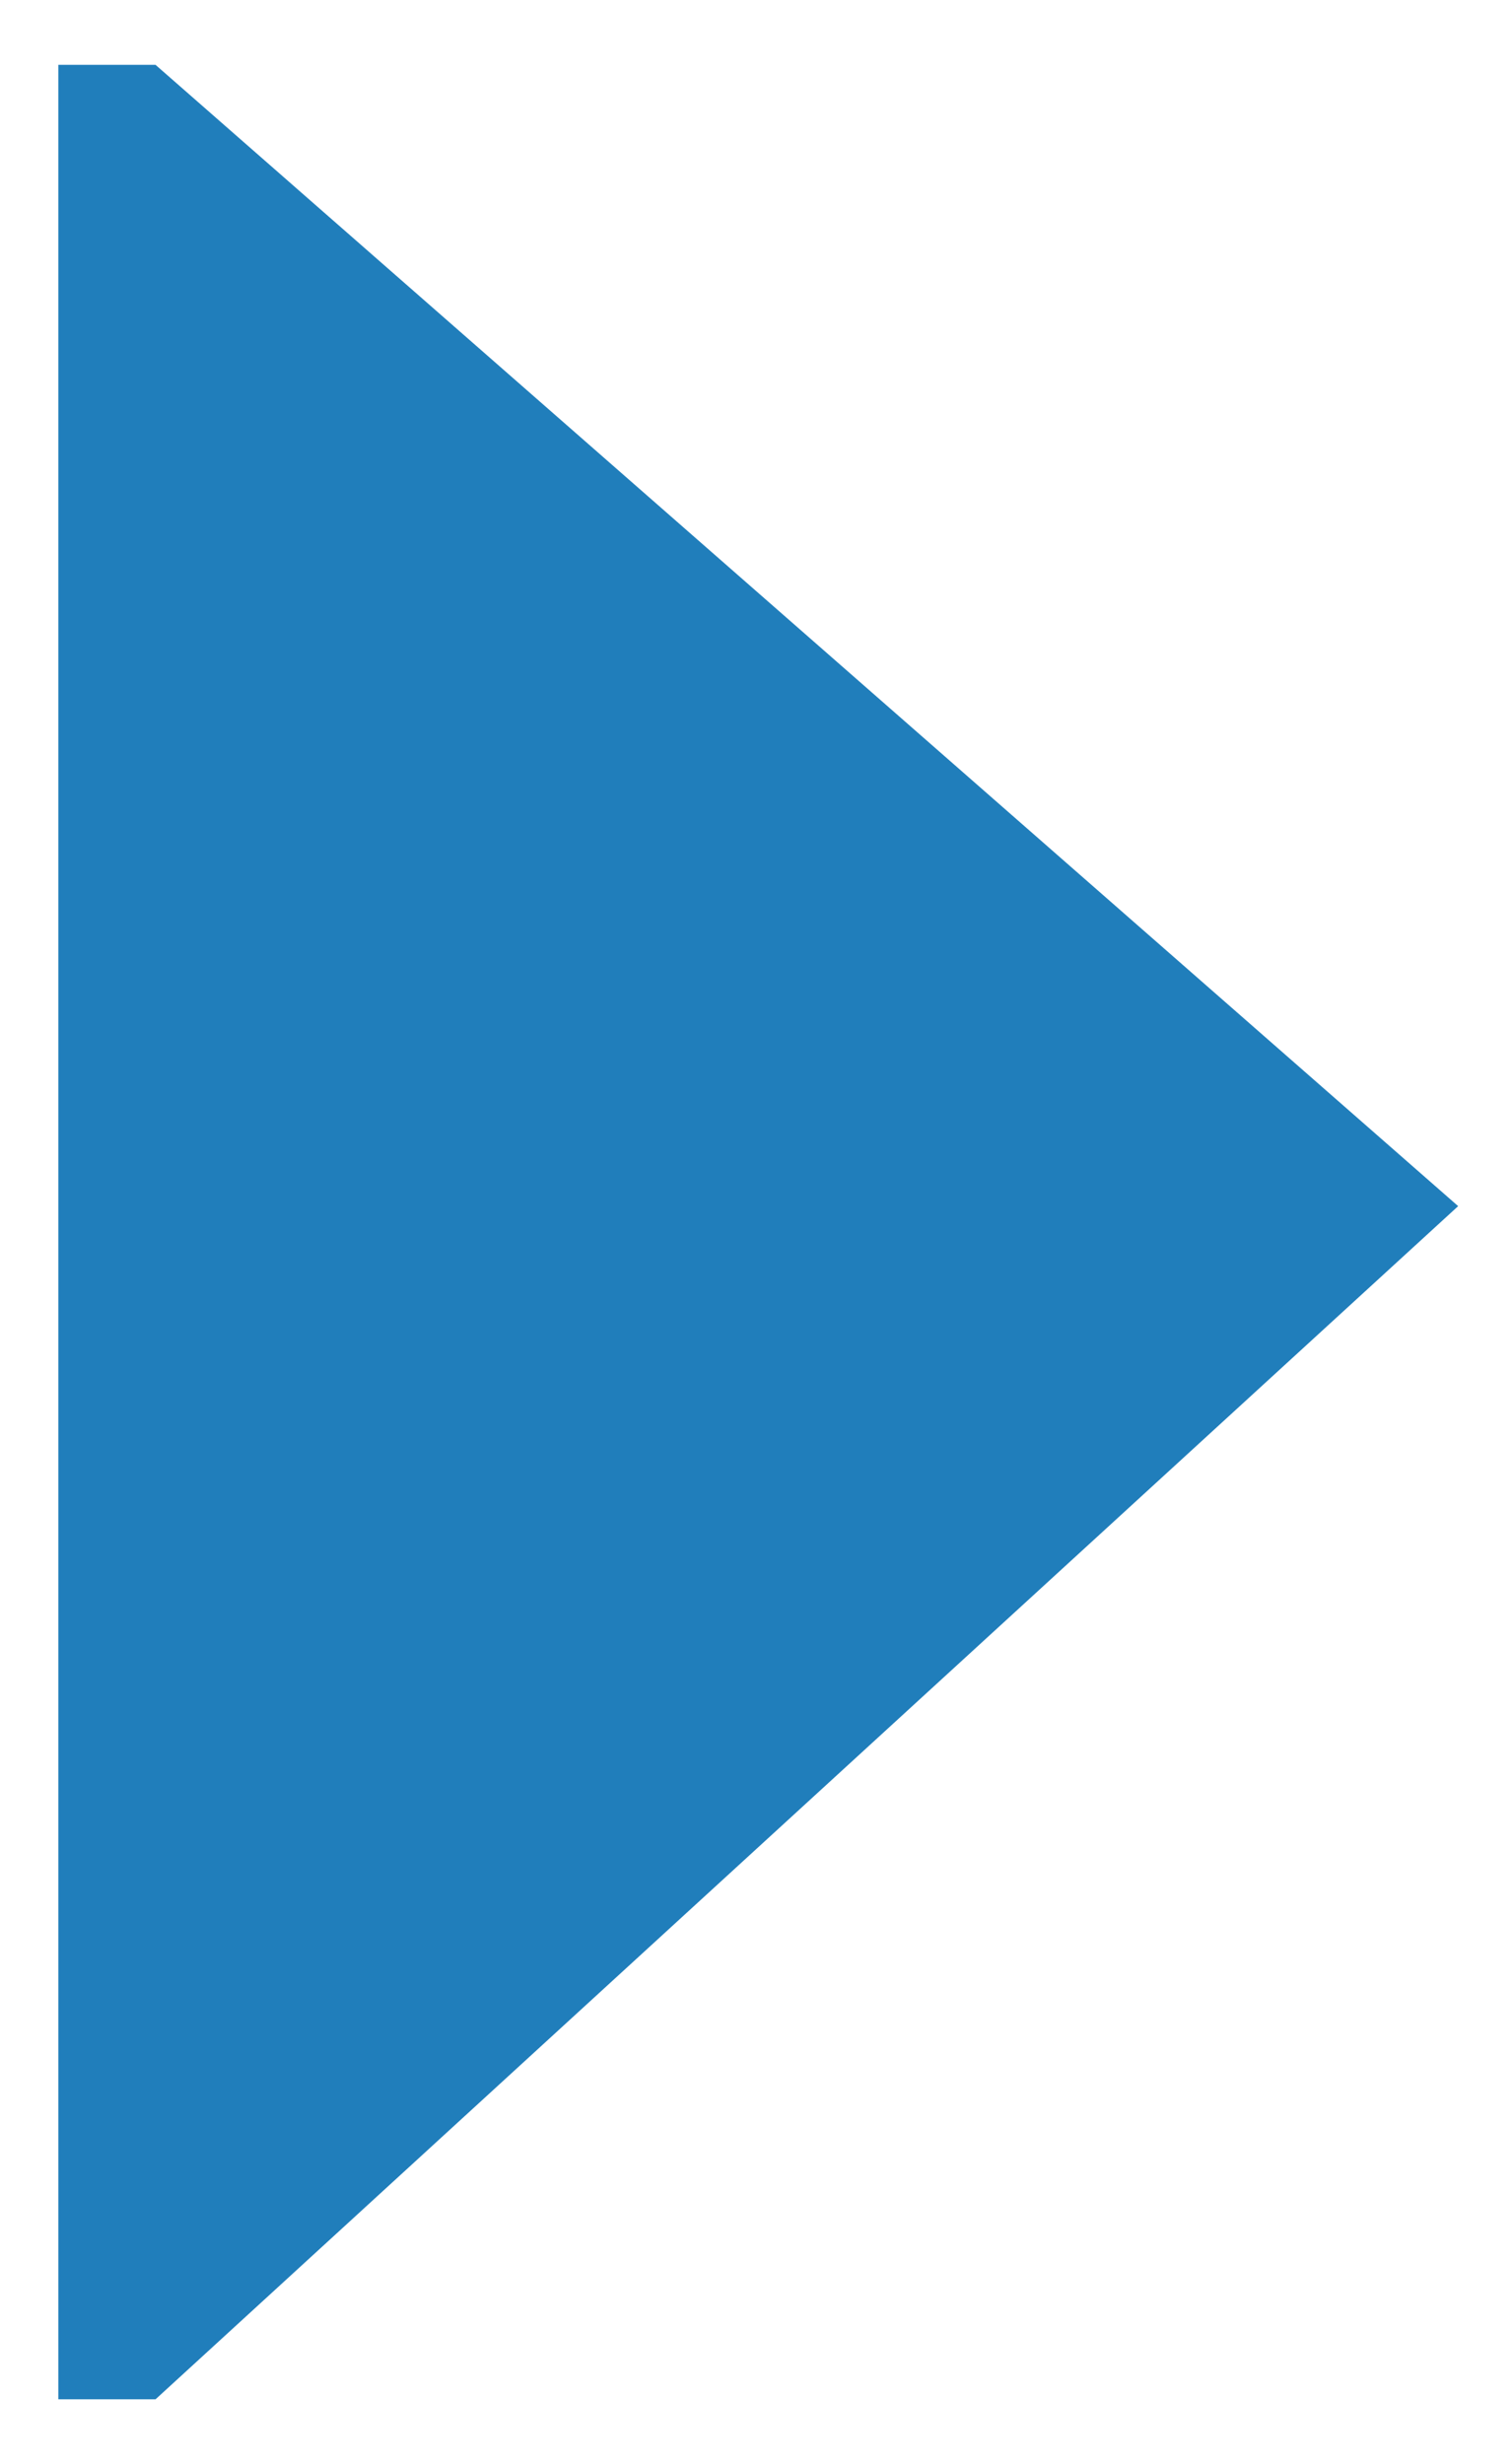 <?xml version="1.0" encoding="utf-8"?>
<!-- Generator: Adobe Illustrator 24.1.0, SVG Export Plug-In . SVG Version: 6.00 Build 0)  -->
<svg version="1.1" id="Layer_1" xmlns="http://www.w3.org/2000/svg" xmlns:xlink="http://www.w3.org/1999/xlink" x="0px" y="0px"
	 viewBox="0 0 23.3 38" style="enable-background:new 0 0 23.3 38;" xml:space="preserve">
<style type="text/css">
	.st0{fill:#207EBB;}
</style>
<polygon class="st0" points="22.5,18.6 2.4,1 0.9,1 0.9,1 0.9,37 0.9,37 2.4,37 "/>
</svg>
